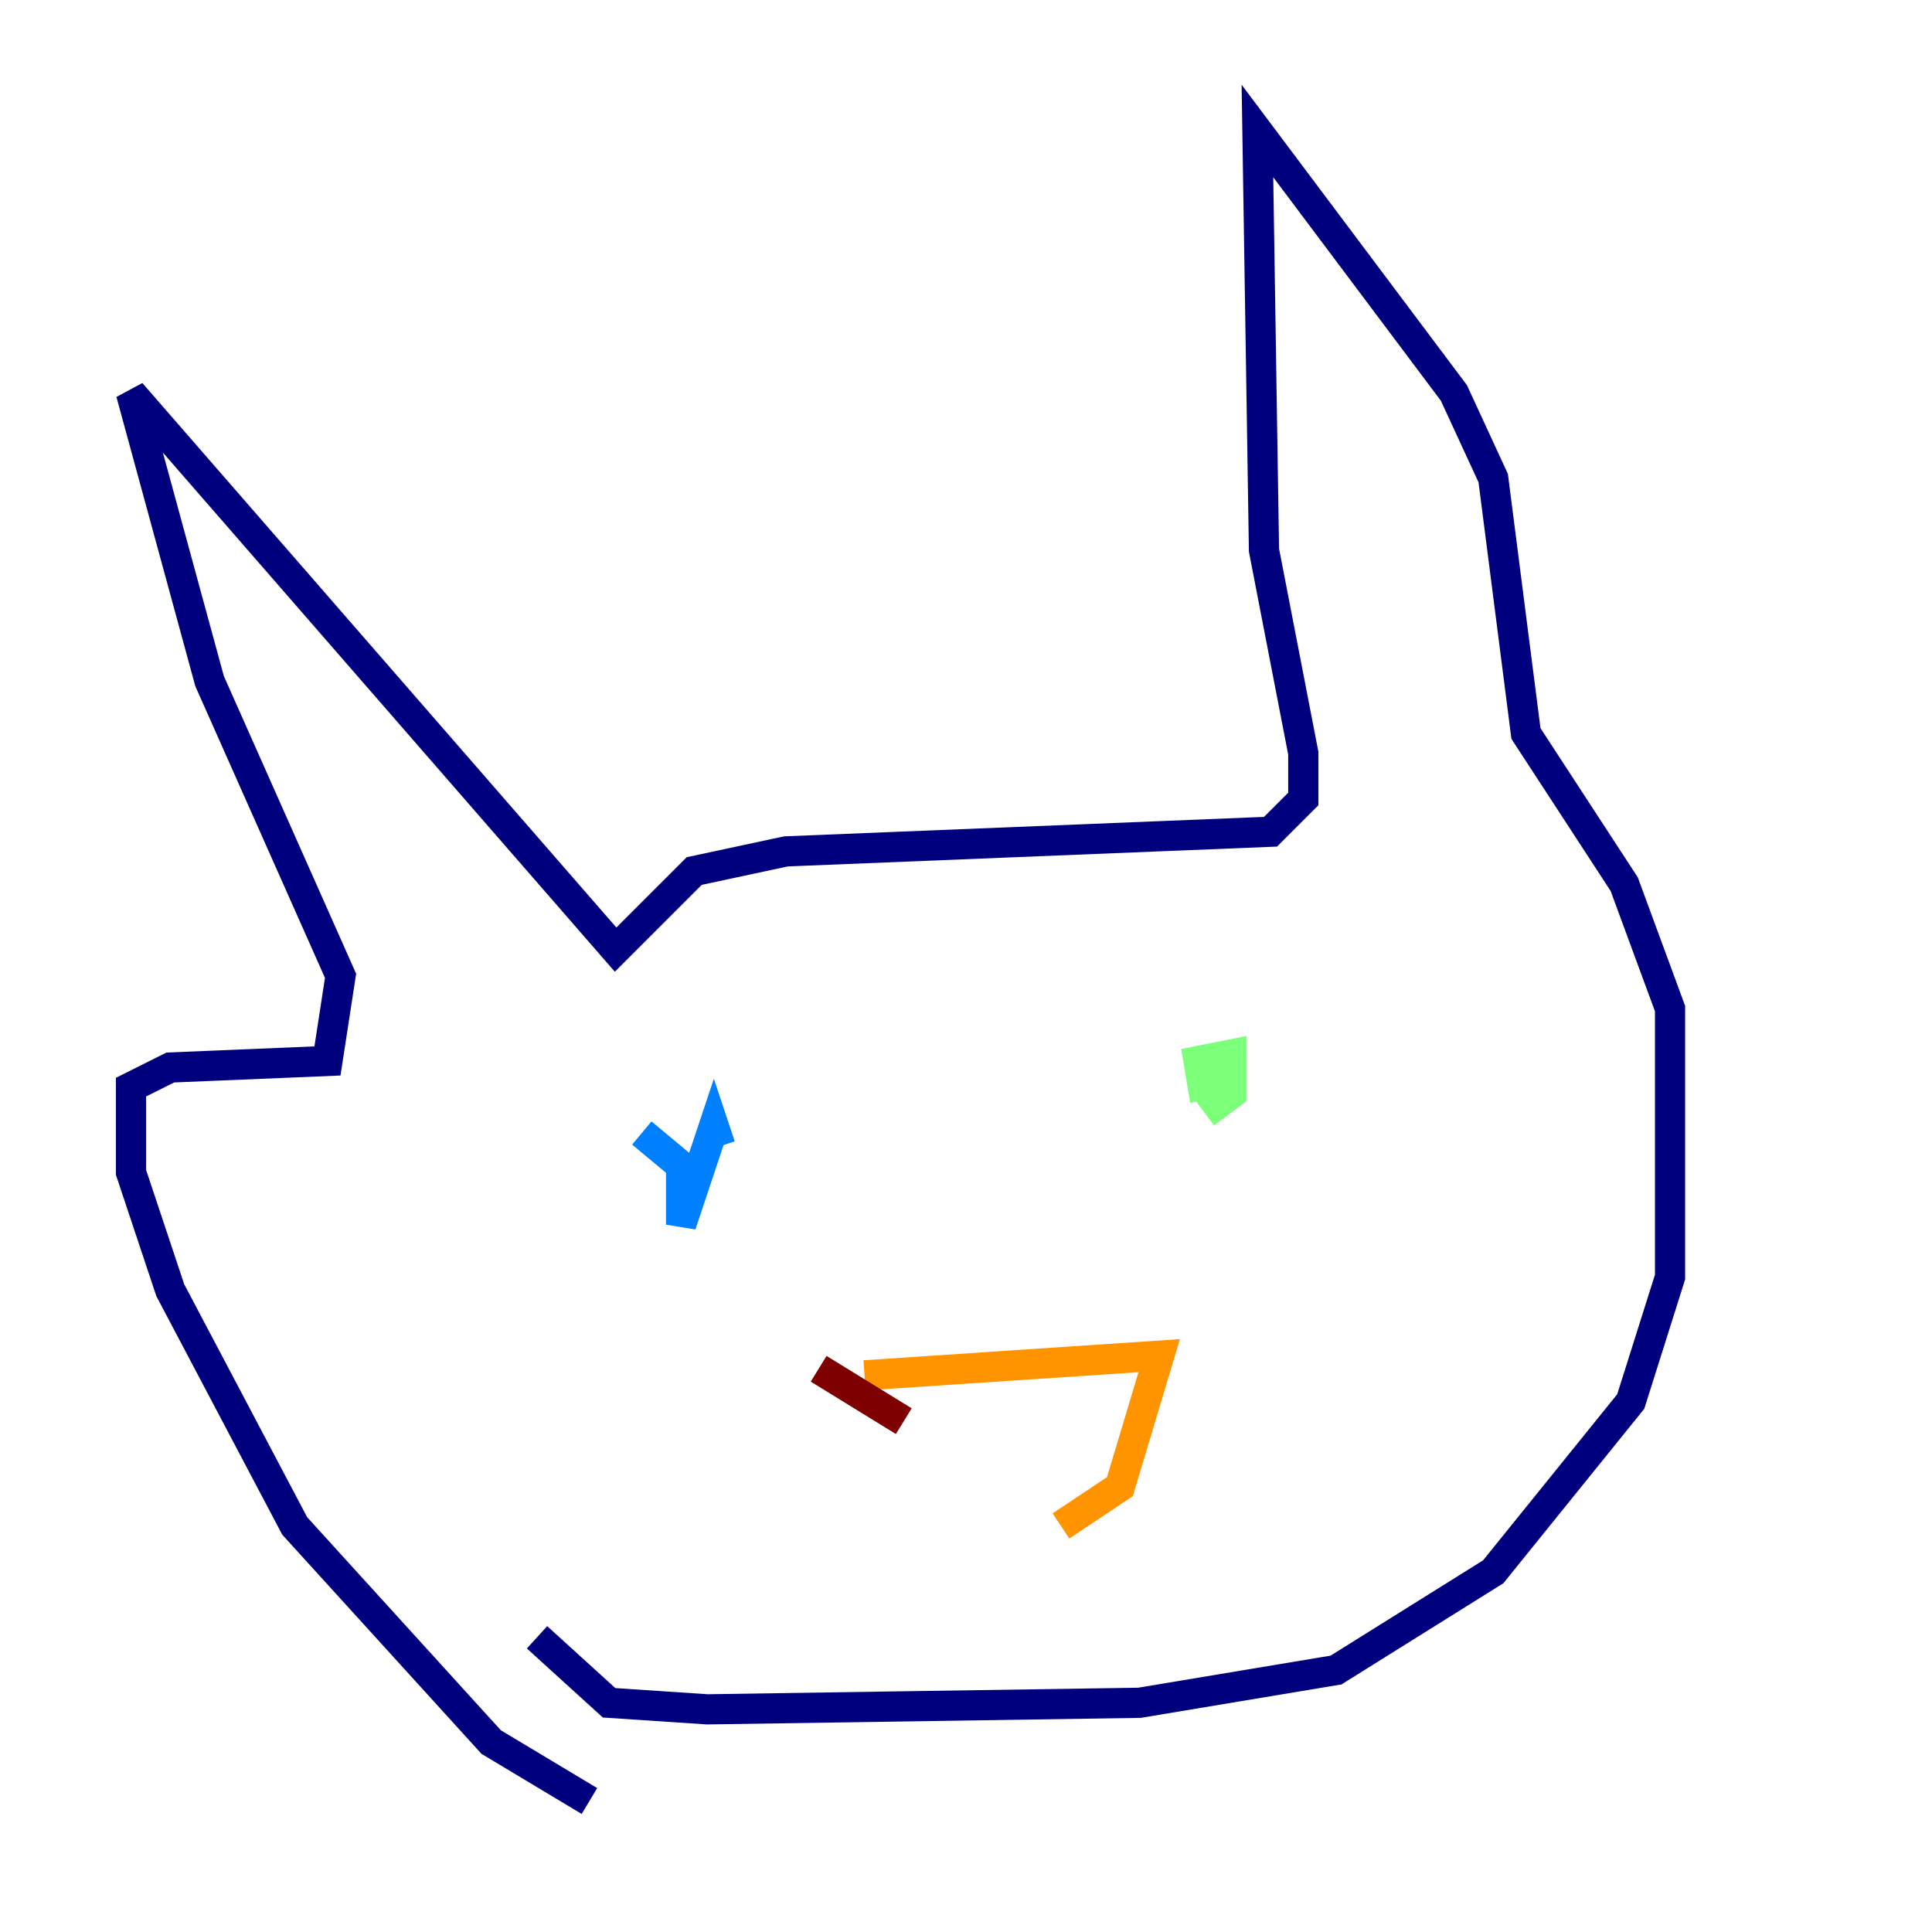<?xml version="1.0" encoding="utf-8" ?>
<svg baseProfile="tiny" height="128" version="1.2" viewBox="0,0,128,128" width="128" xmlns="http://www.w3.org/2000/svg" xmlns:ev="http://www.w3.org/2001/xml-events" xmlns:xlink="http://www.w3.org/1999/xlink"><defs /><polyline fill="none" points="39.051,119.322 32.542,115.417 19.525,101.098 11.281,85.478 8.678,77.668 8.678,72.027 11.281,70.725 21.695,70.291 22.563,64.651 13.885,45.125 8.678,26.034 40.786,62.915 45.993,57.709 52.068,56.407 84.176,55.105 86.346,52.936 86.346,49.898 83.742,36.447 83.308,8.678 96.325,26.034 98.929,31.675 101.098,48.597 107.607,58.576 110.644,66.82 110.644,84.61 108.041,92.854 98.929,104.136 88.515,110.644 75.498,112.814 46.861,113.248 40.352,112.814 35.58,108.475" stroke="#00007f" stroke-width="2" /><polyline fill="none" points="42.522,75.064 45.125,77.234 45.125,81.139 47.295,74.63 47.729,75.932" stroke="#0080ff" stroke-width="2" /><polyline fill="none" points="79.837,72.895 79.403,70.291 81.573,69.858 81.573,72.461 79.837,73.763" stroke="#7cff79" stroke-width="2" /><polyline fill="none" points="57.275,91.119 76.8,89.817 74.197,98.495 70.291,101.098" stroke="#ff9400" stroke-width="2" /><polyline fill="none" points="54.237,90.685 59.878,94.156" stroke="#7f0000" stroke-width="2" /></svg>
